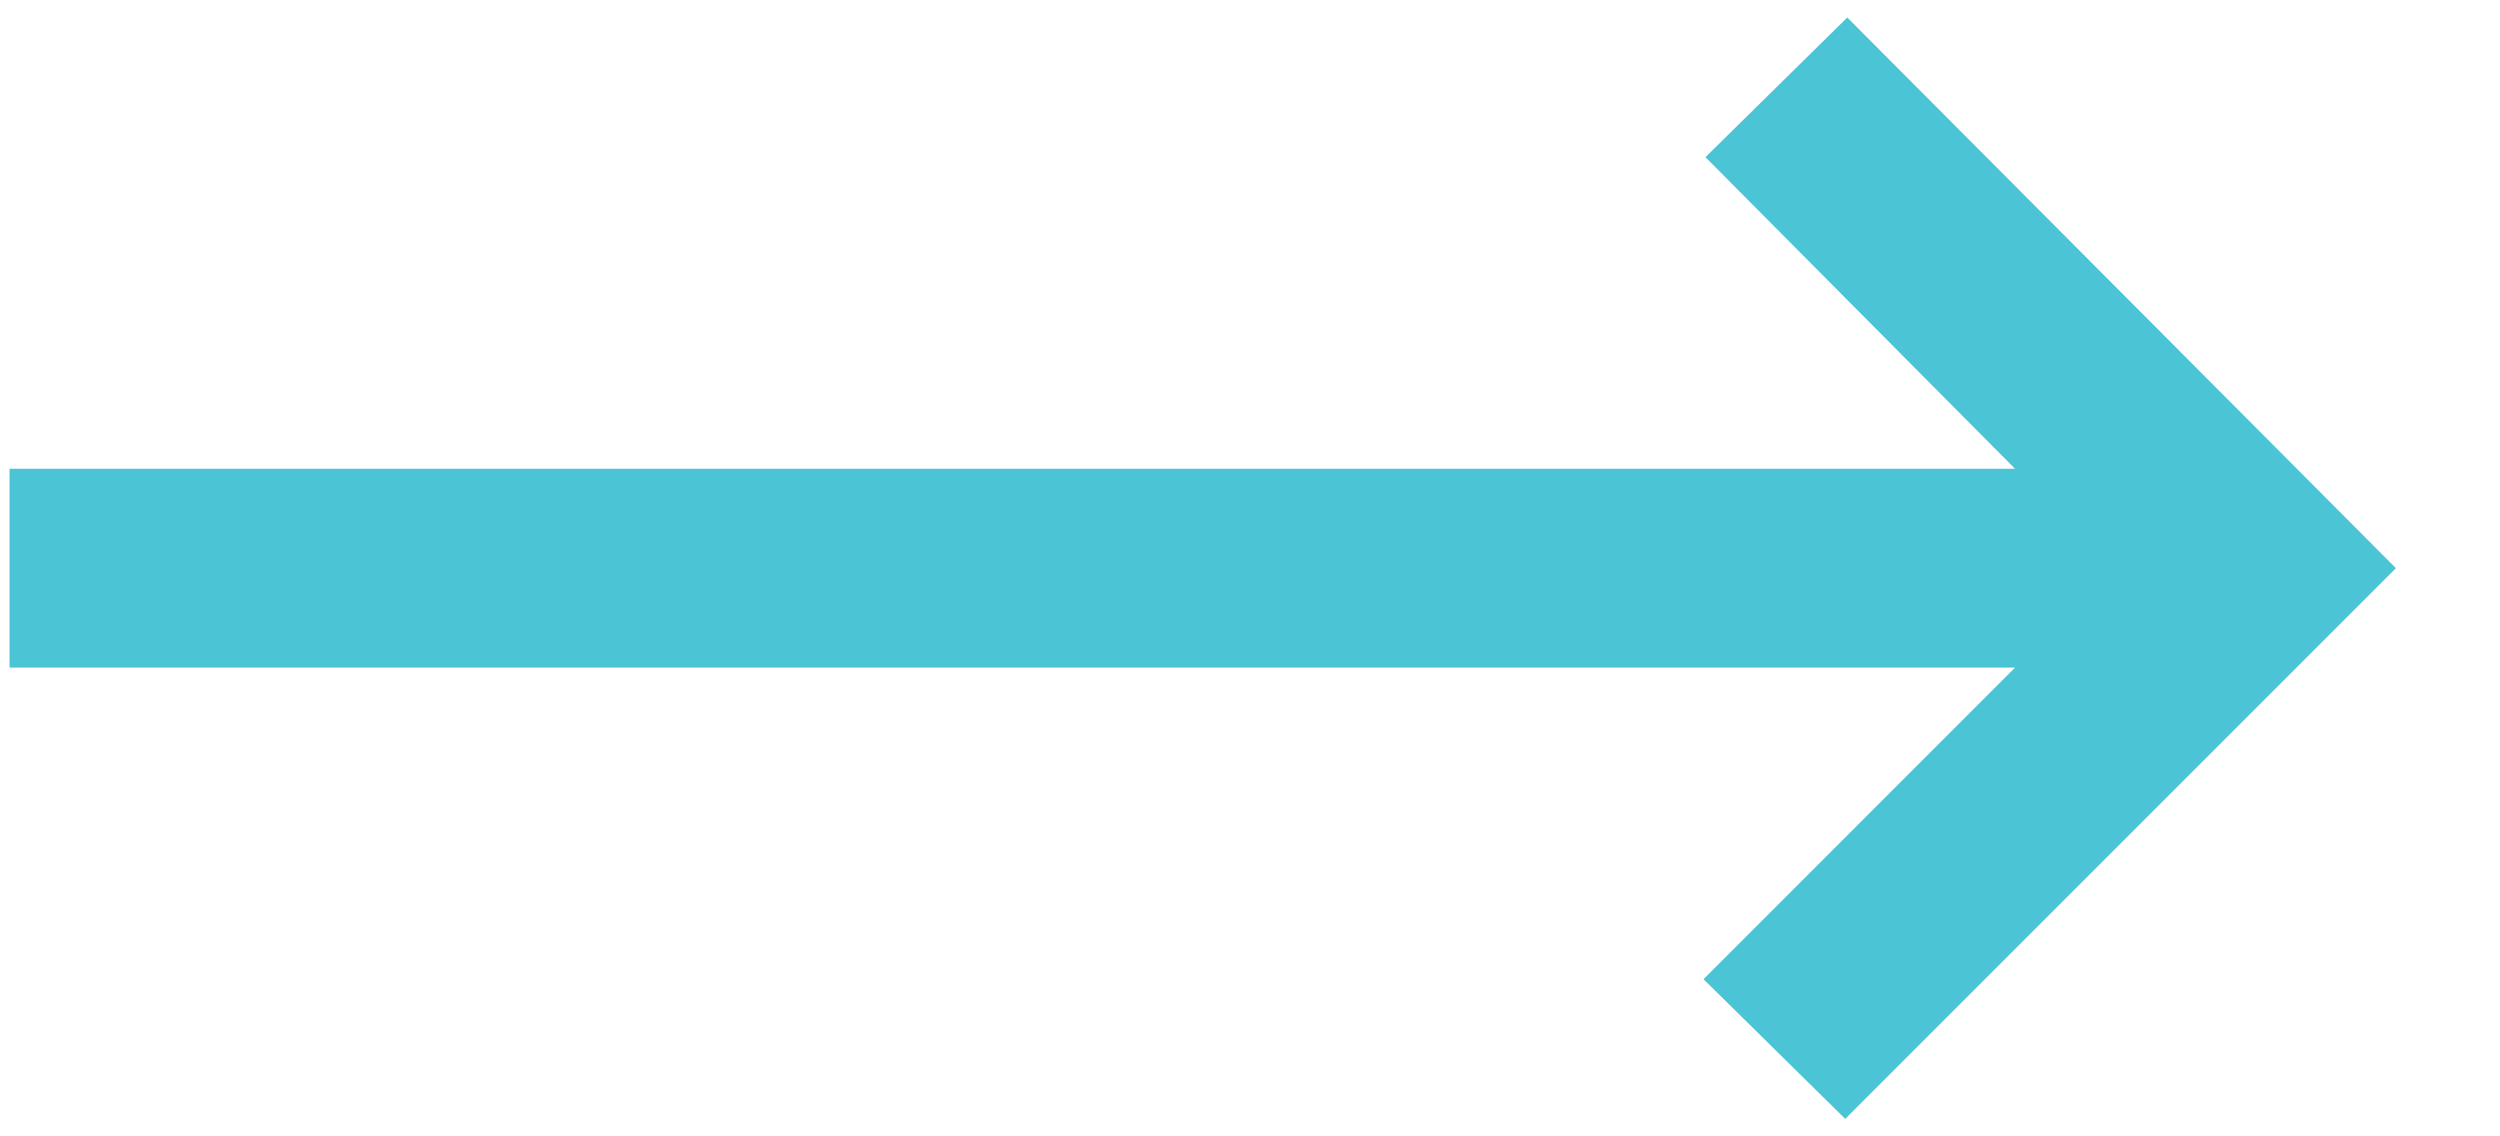 <svg width="22" height="10" viewBox="0 0 22 10" fill="none" xmlns="http://www.w3.org/2000/svg">
<path d="M16.238 9.846L14.991 8.617L17.732 5.875H0.084V4.125H17.732L15.008 1.383L16.256 0.154L21.084 5L16.238 9.846Z" fill="#4BC4D6"/>
</svg>
